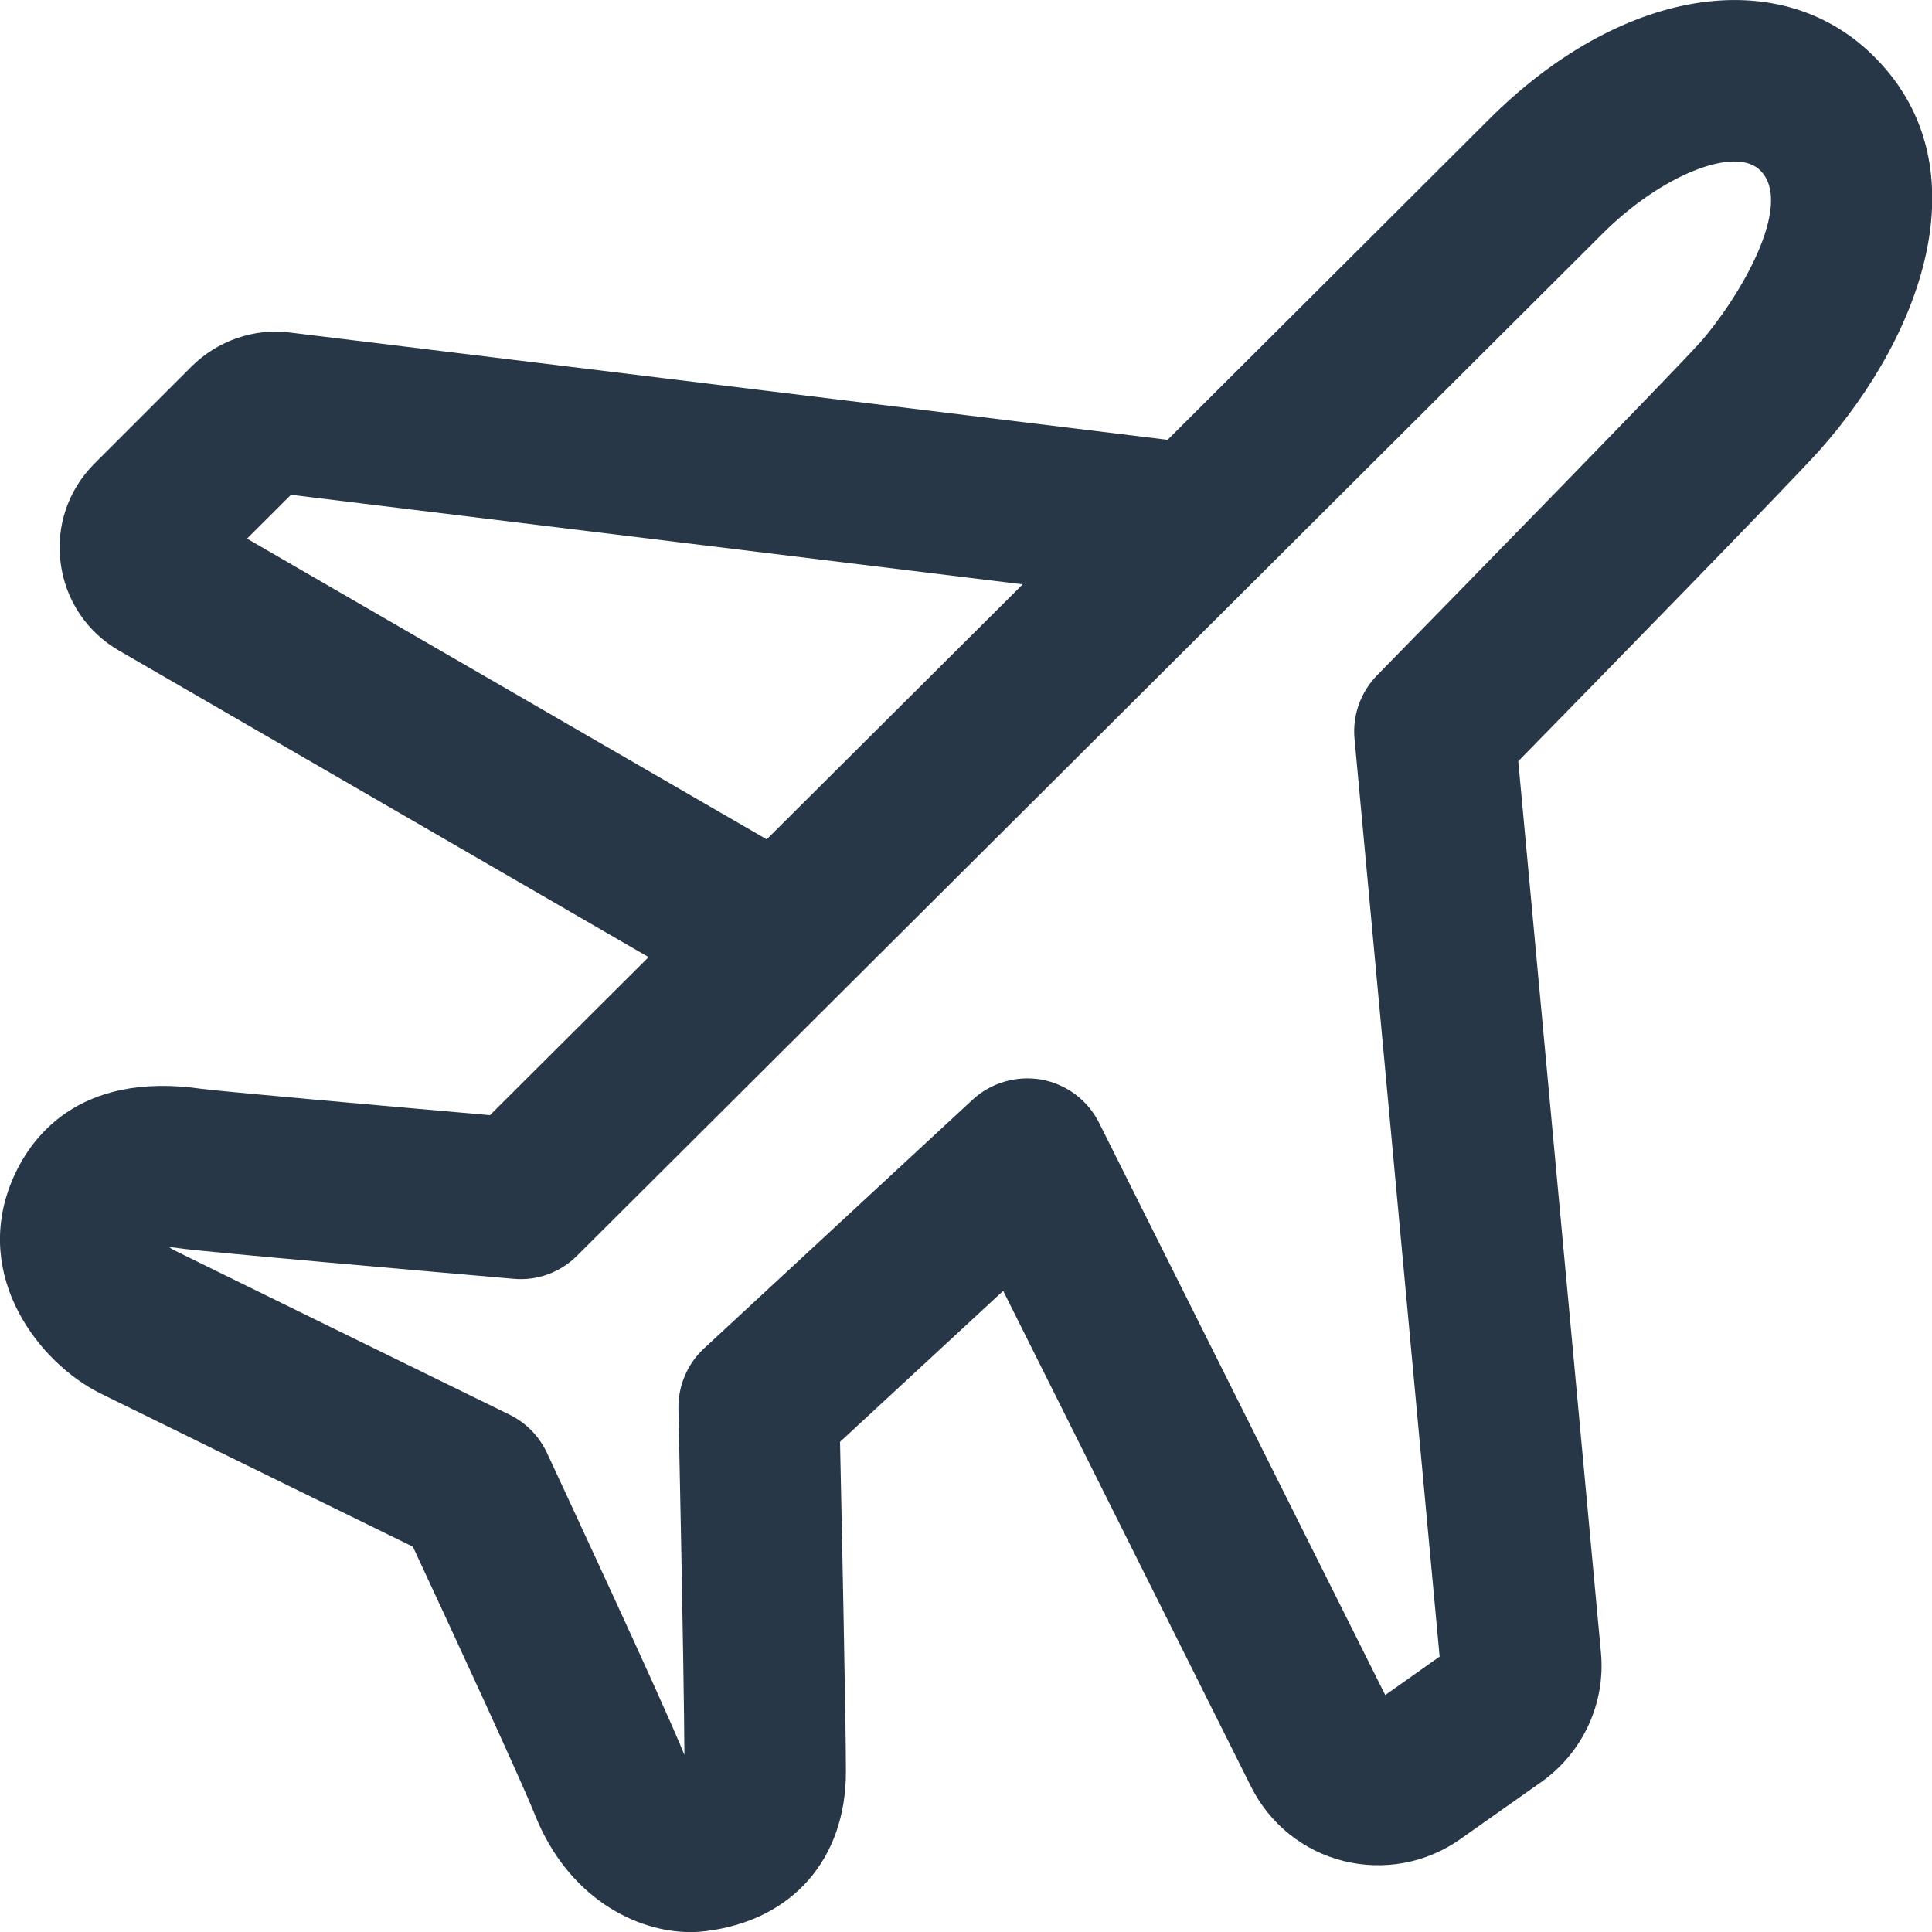 <svg xmlns="http://www.w3.org/2000/svg" width="20" height="20" viewBox="0 0 20 20">
    <g fill="none" fill-rule="evenodd">
        <path d="M0 0H20V20H0z"/>
        <path fill="#283747" fill-rule="nonzero" d="M17.59 3.555c-.267.299-2.497 2.58-3.333 3.434-.172.175-.258.417-.235.66l.881 9.5-.563.398-2.962-5.923c-.116-.234-.337-.4-.596-.448-.258-.045-.523.031-.715.209L7.29 13.957c-.176.162-.272.392-.267.63 0 0 .056 2.577.062 3.58-.215-.538-1.374-3.021-1.423-3.127-.081-.173-.218-.313-.389-.396 0 0-3.288-1.61-3.481-1.707-.013-.007-.027-.017-.041-.028.045.004.09.01.122.015.244.036 2.696.249 3.442.314.245.023.487-.066.66-.24 0 0 9.793-9.758 10.615-10.58.605-.604 1.367-.91 1.628-.658.369.354-.227 1.344-.627 1.795zM2.557 5.576l.455-.454 7.575.927-2.65 2.64-5.38-3.113zM19.373.558c-.985-.947-2.615-.667-3.962.68-.286.287-1.659 1.655-3.324 3.315l-9.081-1.11c-.371-.05-.755.084-1.022.35L.977 4.8c-.272.272-.4.648-.349 1.03.05.382.27.712.604.905l5.482 3.173-1.642 1.636c-1.19-.104-2.795-.247-2.98-.272-1.293-.187-1.79.52-1.97.956-.409.993.287 1.882.914 2.195.17.085 2.452 1.203 3.238 1.588.391.839 1.12 2.415 1.264 2.777.34.852 1.042 1.213 1.61 1.213.054 0 .107-.004.159-.01.894-.111 1.45-.743 1.45-1.65 0-.515-.043-2.563-.061-3.415l1.689-1.563 2.566 5.133c.192.384.54.665.957.769.418.104.857.022 1.207-.225l.842-.594c.429-.304.665-.816.616-1.338l-.856-9.228c.778-.794 2.825-2.889 3.119-3.218 1.101-1.24 1.695-2.99.537-4.104z"/>
    </g>
</svg>
